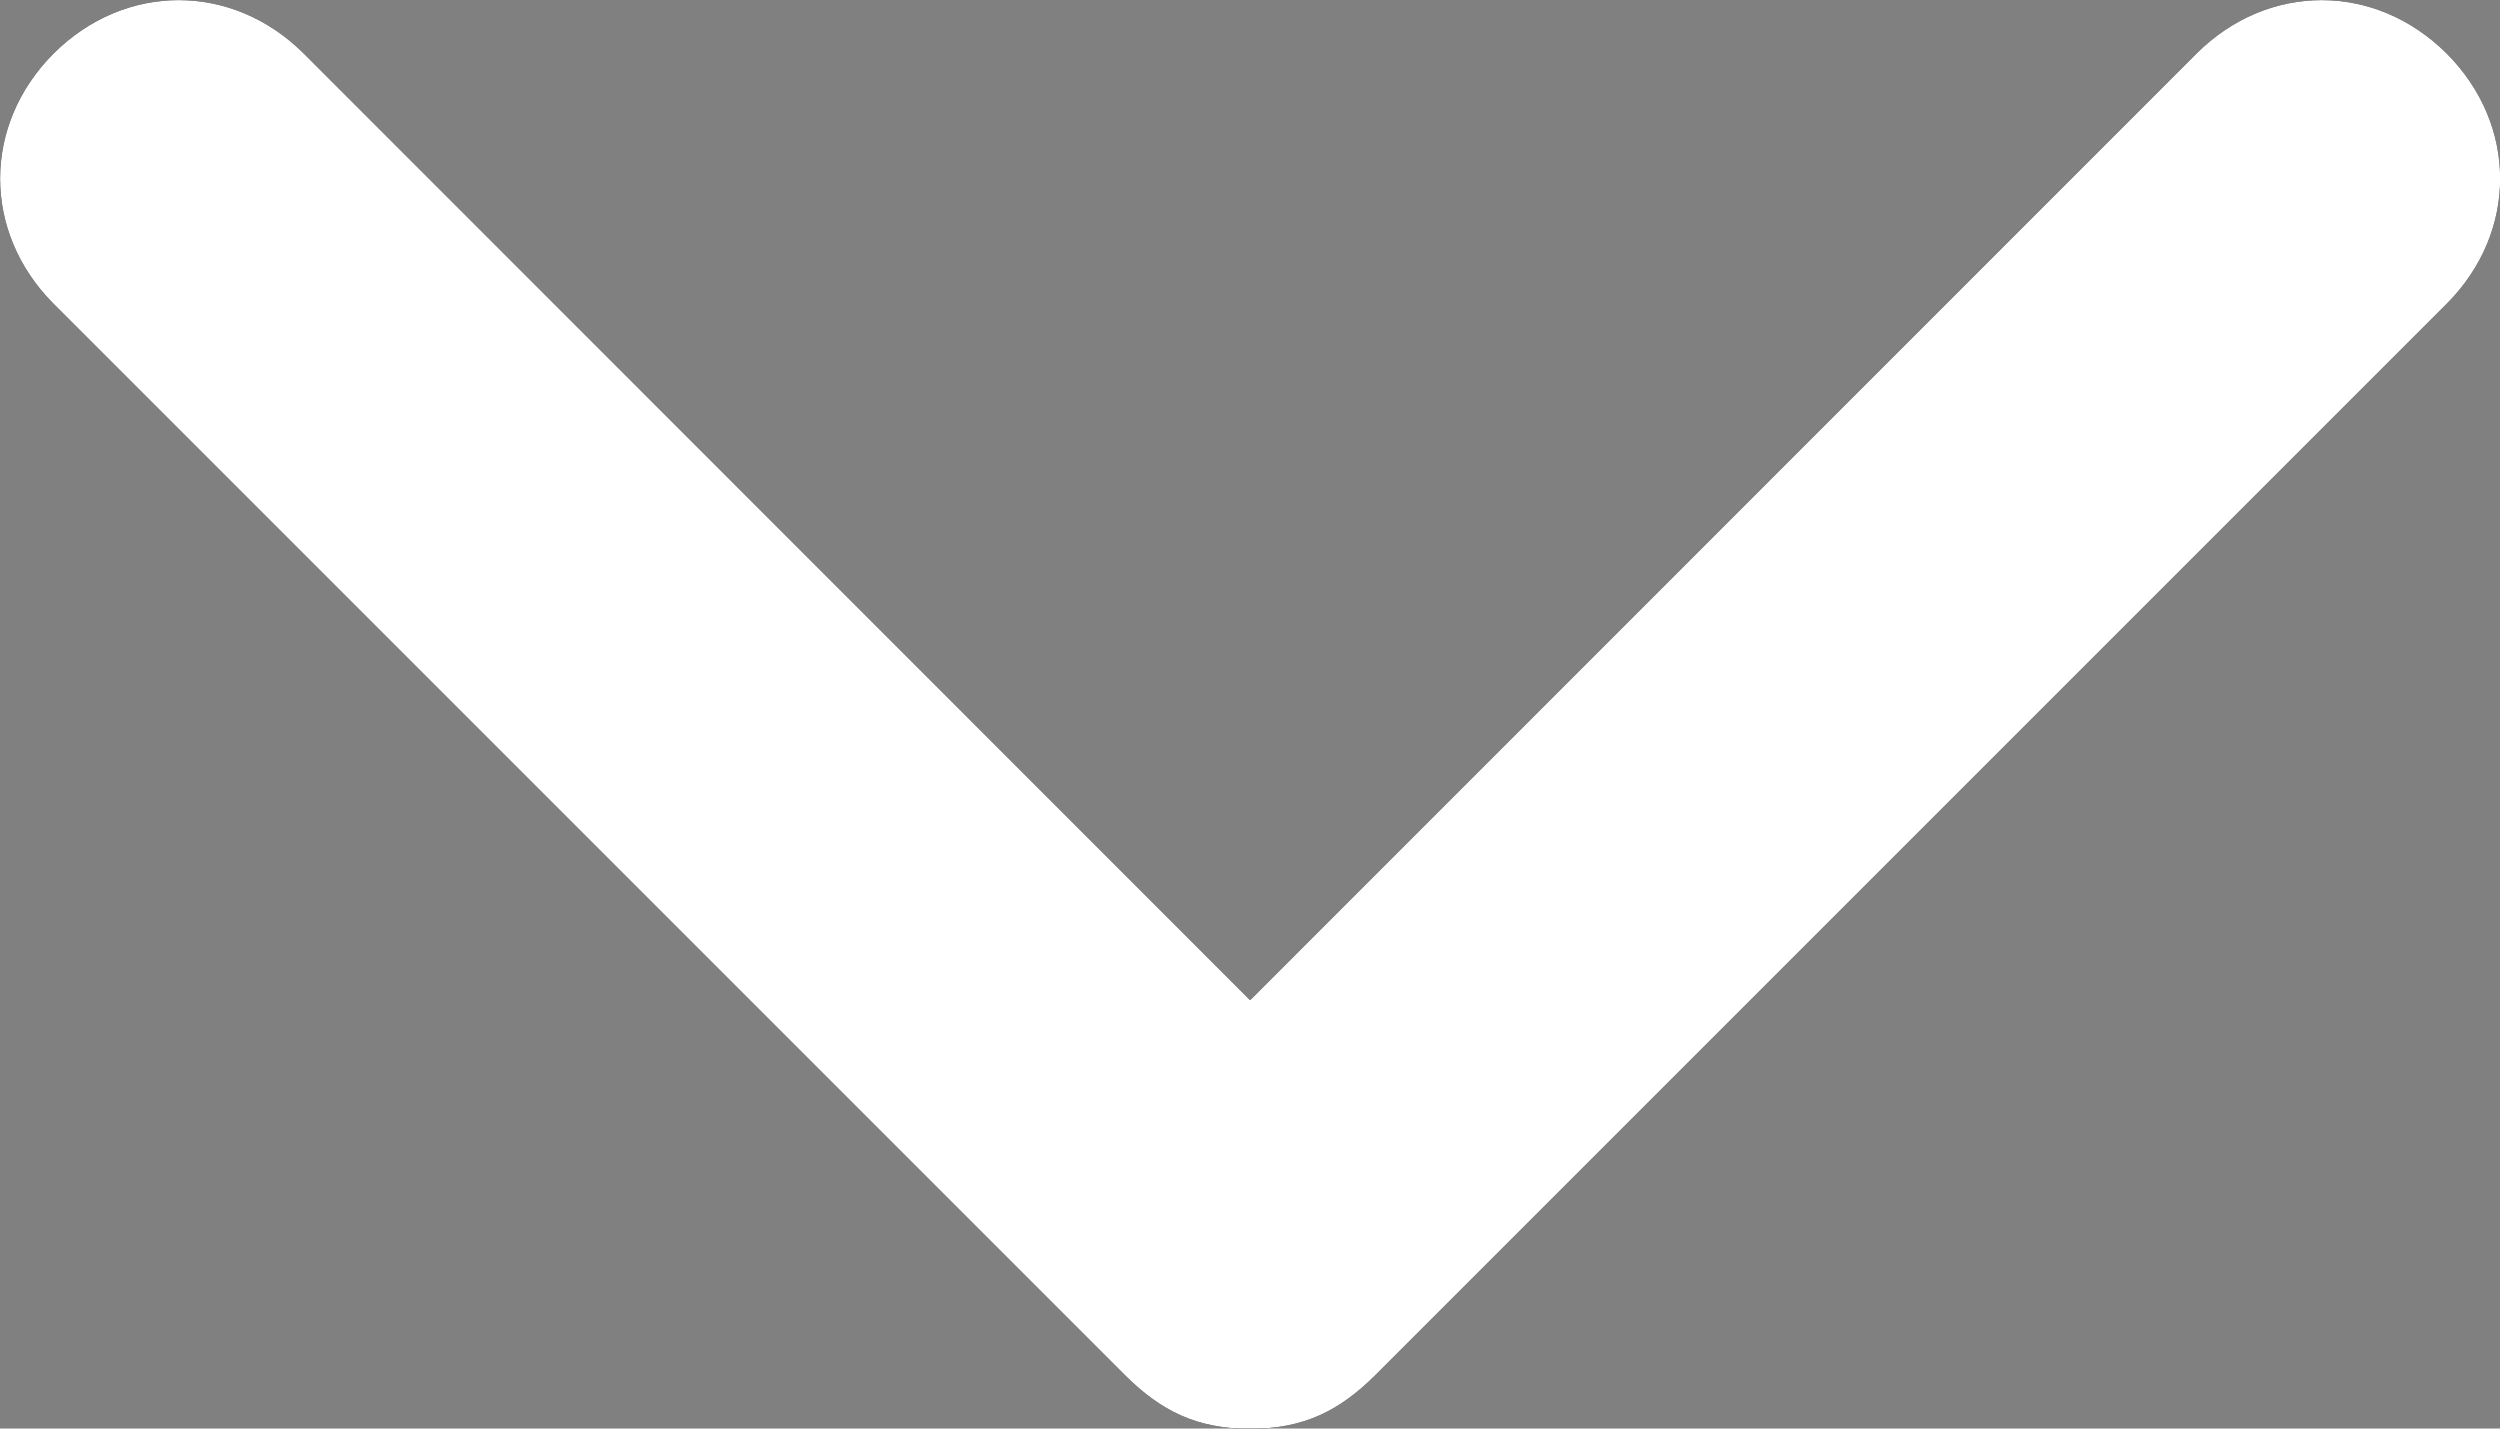 <?xml version="1.0" encoding="utf-8"?>
<svg width="9.333px" height="5.333px" viewBox="0 0 9.333 5.333" version="1.1" xmlns:xlink="http://www.w3.org/1999/xlink" xmlns="http://www.w3.org/2000/svg">
  <rect x="0" y="0" width="9.333" height="5.333" fill="#808080" stroke="none"/>
  <defs>
    <path d="M12.467 6.467L8.467 10.467C8.333 10.6 8.2 10.667 8 10.667C7.8 10.667 7.667 10.6 7.533 10.467L3.533 6.467C3.267 6.2 3.267 5.8 3.533 5.533C3.8 5.267 4.2 5.267 4.467 5.533L8 9.067L11.533 5.533C11.8 5.267 12.2 5.267 12.467 5.533C12.733 5.8 12.733 6.2 12.467 6.467Z" id="path_1" />
    <clipPath id="mask_1">
      <use xlink:href="#path_1" />
    </clipPath>
  </defs>
  <g id="icon--user-fill-copy" transform="translate(-3.333 -5.333)">
    <path d="M12.467 6.467L8.467 10.467C8.333 10.6 8.2 10.667 8 10.667C7.8 10.667 7.667 10.6 7.533 10.467L3.533 6.467C3.267 6.2 3.267 5.8 3.533 5.533C3.8 5.267 4.2 5.267 4.467 5.533L8 9.067L11.533 5.533C11.8 5.267 12.2 5.267 12.467 5.533C12.733 5.8 12.733 6.2 12.467 6.467Z" id="Mask" fill="#000000" fill-rule="evenodd" stroke="none" />
    <g clip-path="url(#mask_1)">
      <g id="Icon-Color">
        <path d="M0 0L16 0L16 16L0 16L0 0Z" id="Shape" fill="#FFFFFF" fill-rule="evenodd" stroke="none" />
      </g>
    </g>
  </g>
</svg>